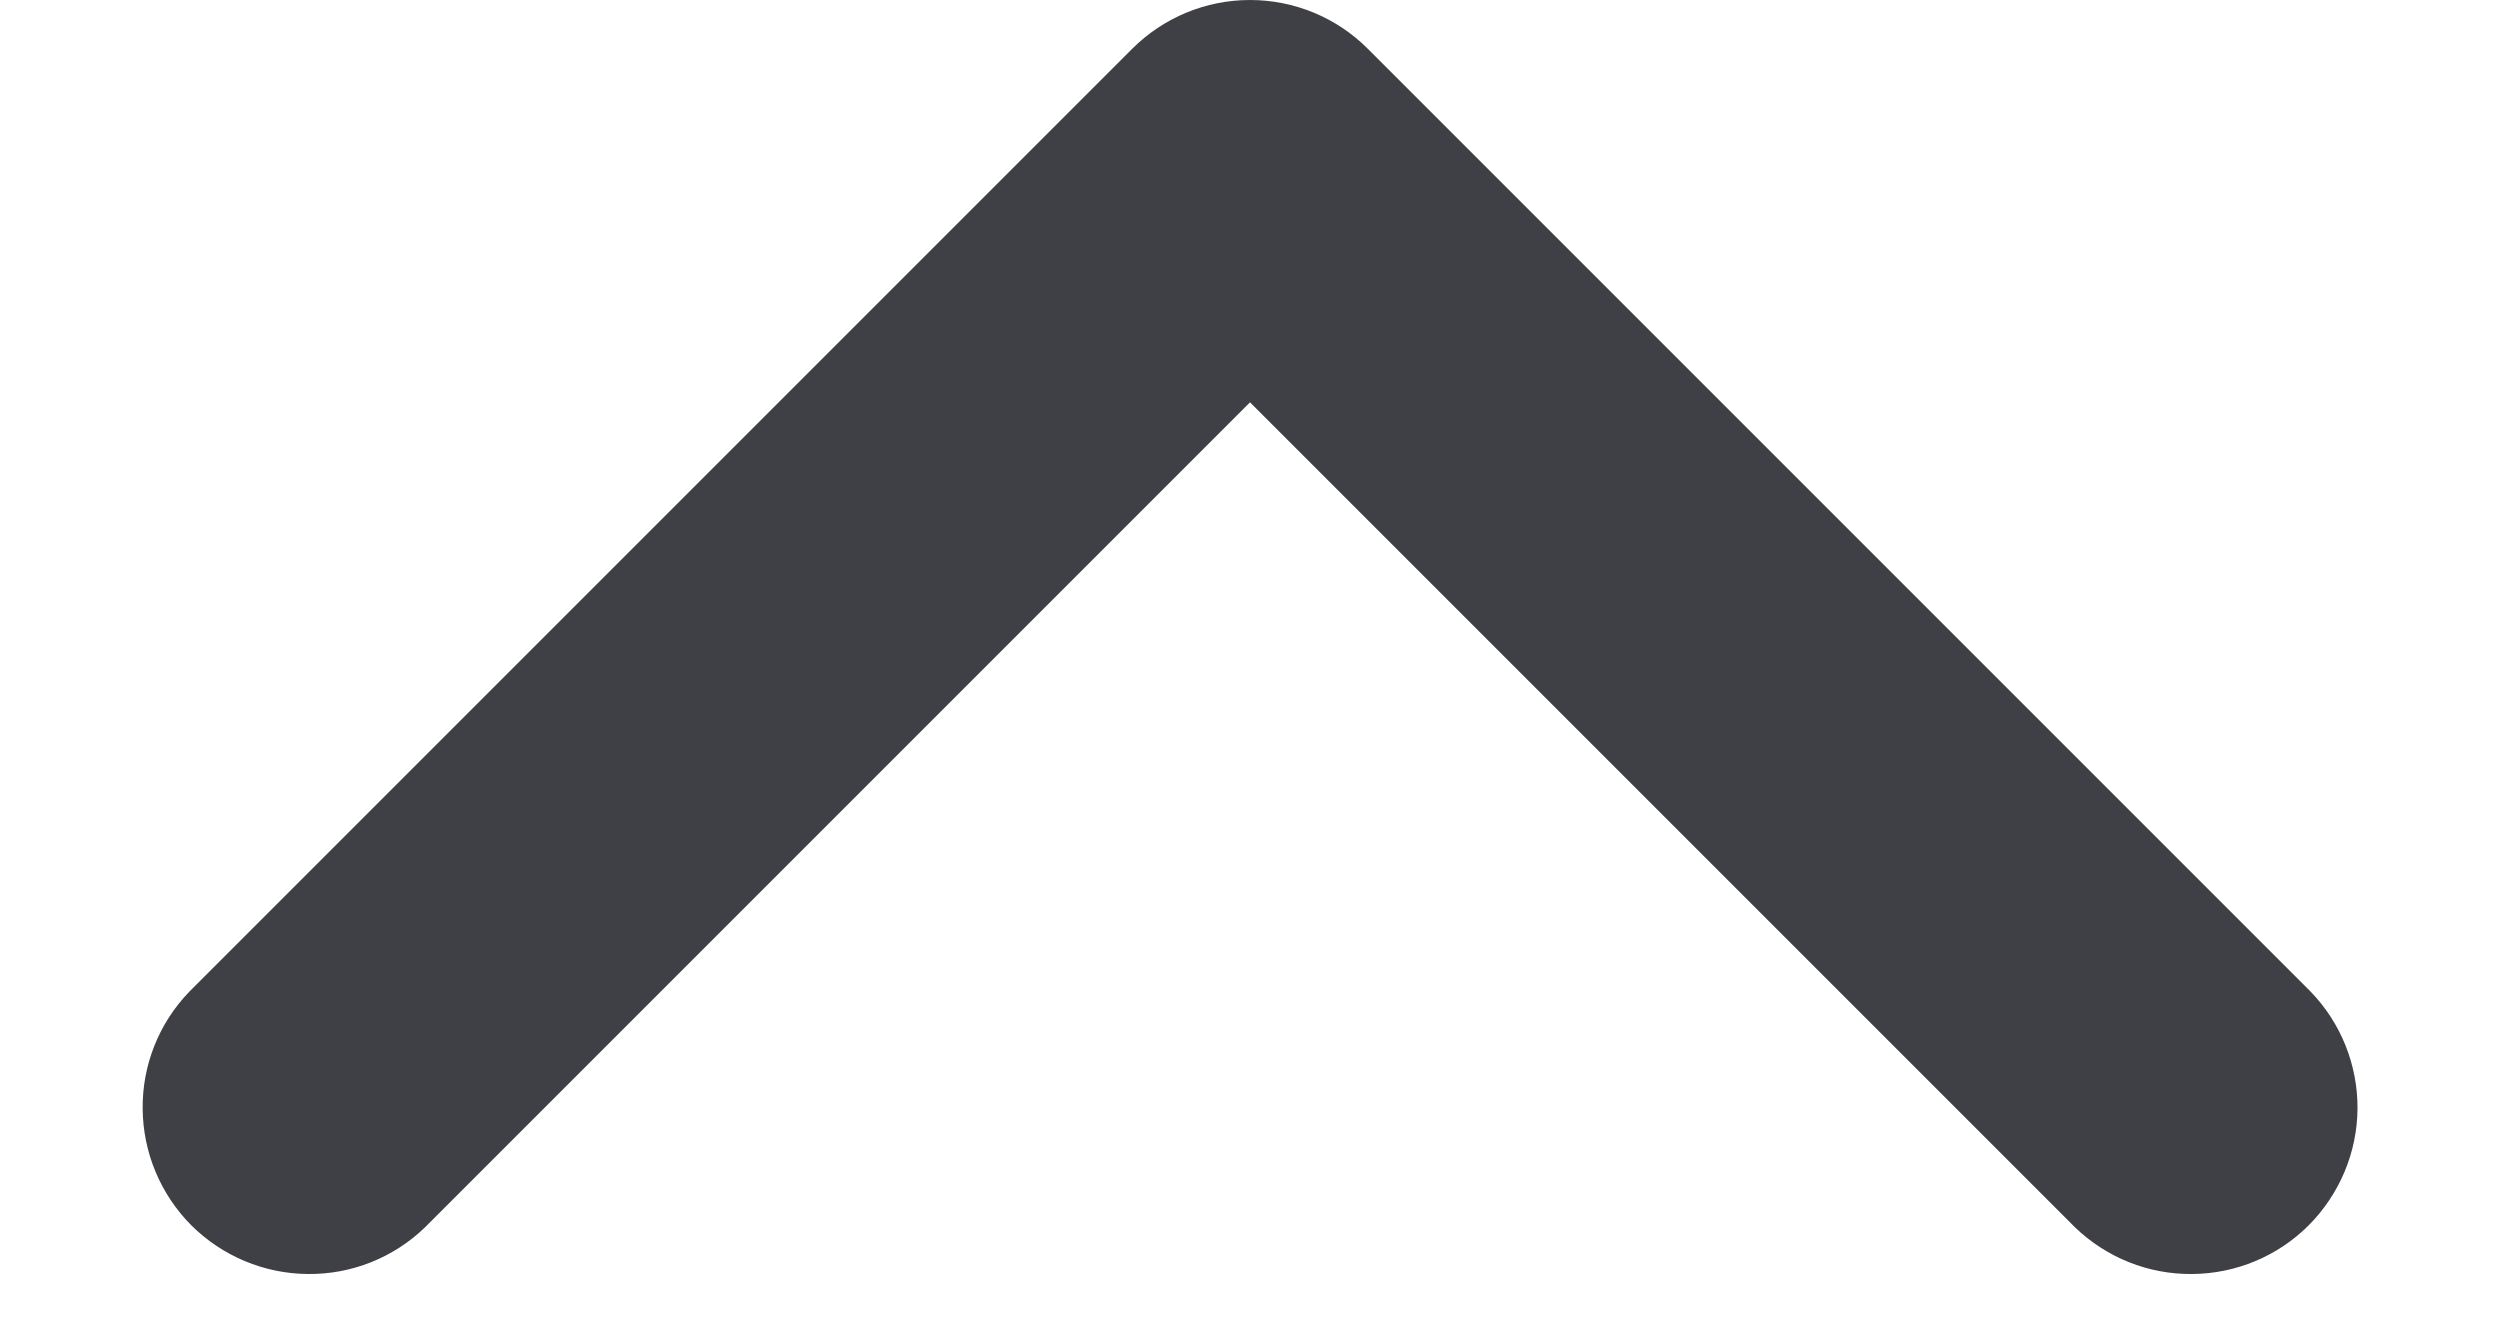 <svg width="15" height="8" viewBox="0 0 15 8" fill="none" xmlns="http://www.w3.org/2000/svg">
<path fill-rule="evenodd" clip-rule="evenodd" d="M6.793 0.293C6.981 0.105 7.235 0 7.5 0C7.765 0 8.02 0.105 8.207 0.293L13.864 5.95C14.046 6.138 14.147 6.391 14.145 6.653C14.143 6.915 14.037 7.166 13.852 7.352C13.667 7.537 13.416 7.642 13.154 7.644C12.891 7.647 12.639 7.546 12.45 7.364L7.5 2.414L2.55 7.364C2.362 7.546 2.109 7.647 1.847 7.644C1.585 7.642 1.334 7.537 1.148 7.352C0.963 7.166 0.858 6.915 0.856 6.653C0.853 6.391 0.954 6.138 1.136 5.95L6.793 0.293Z" fill="#3F3F46"/>
</svg>
